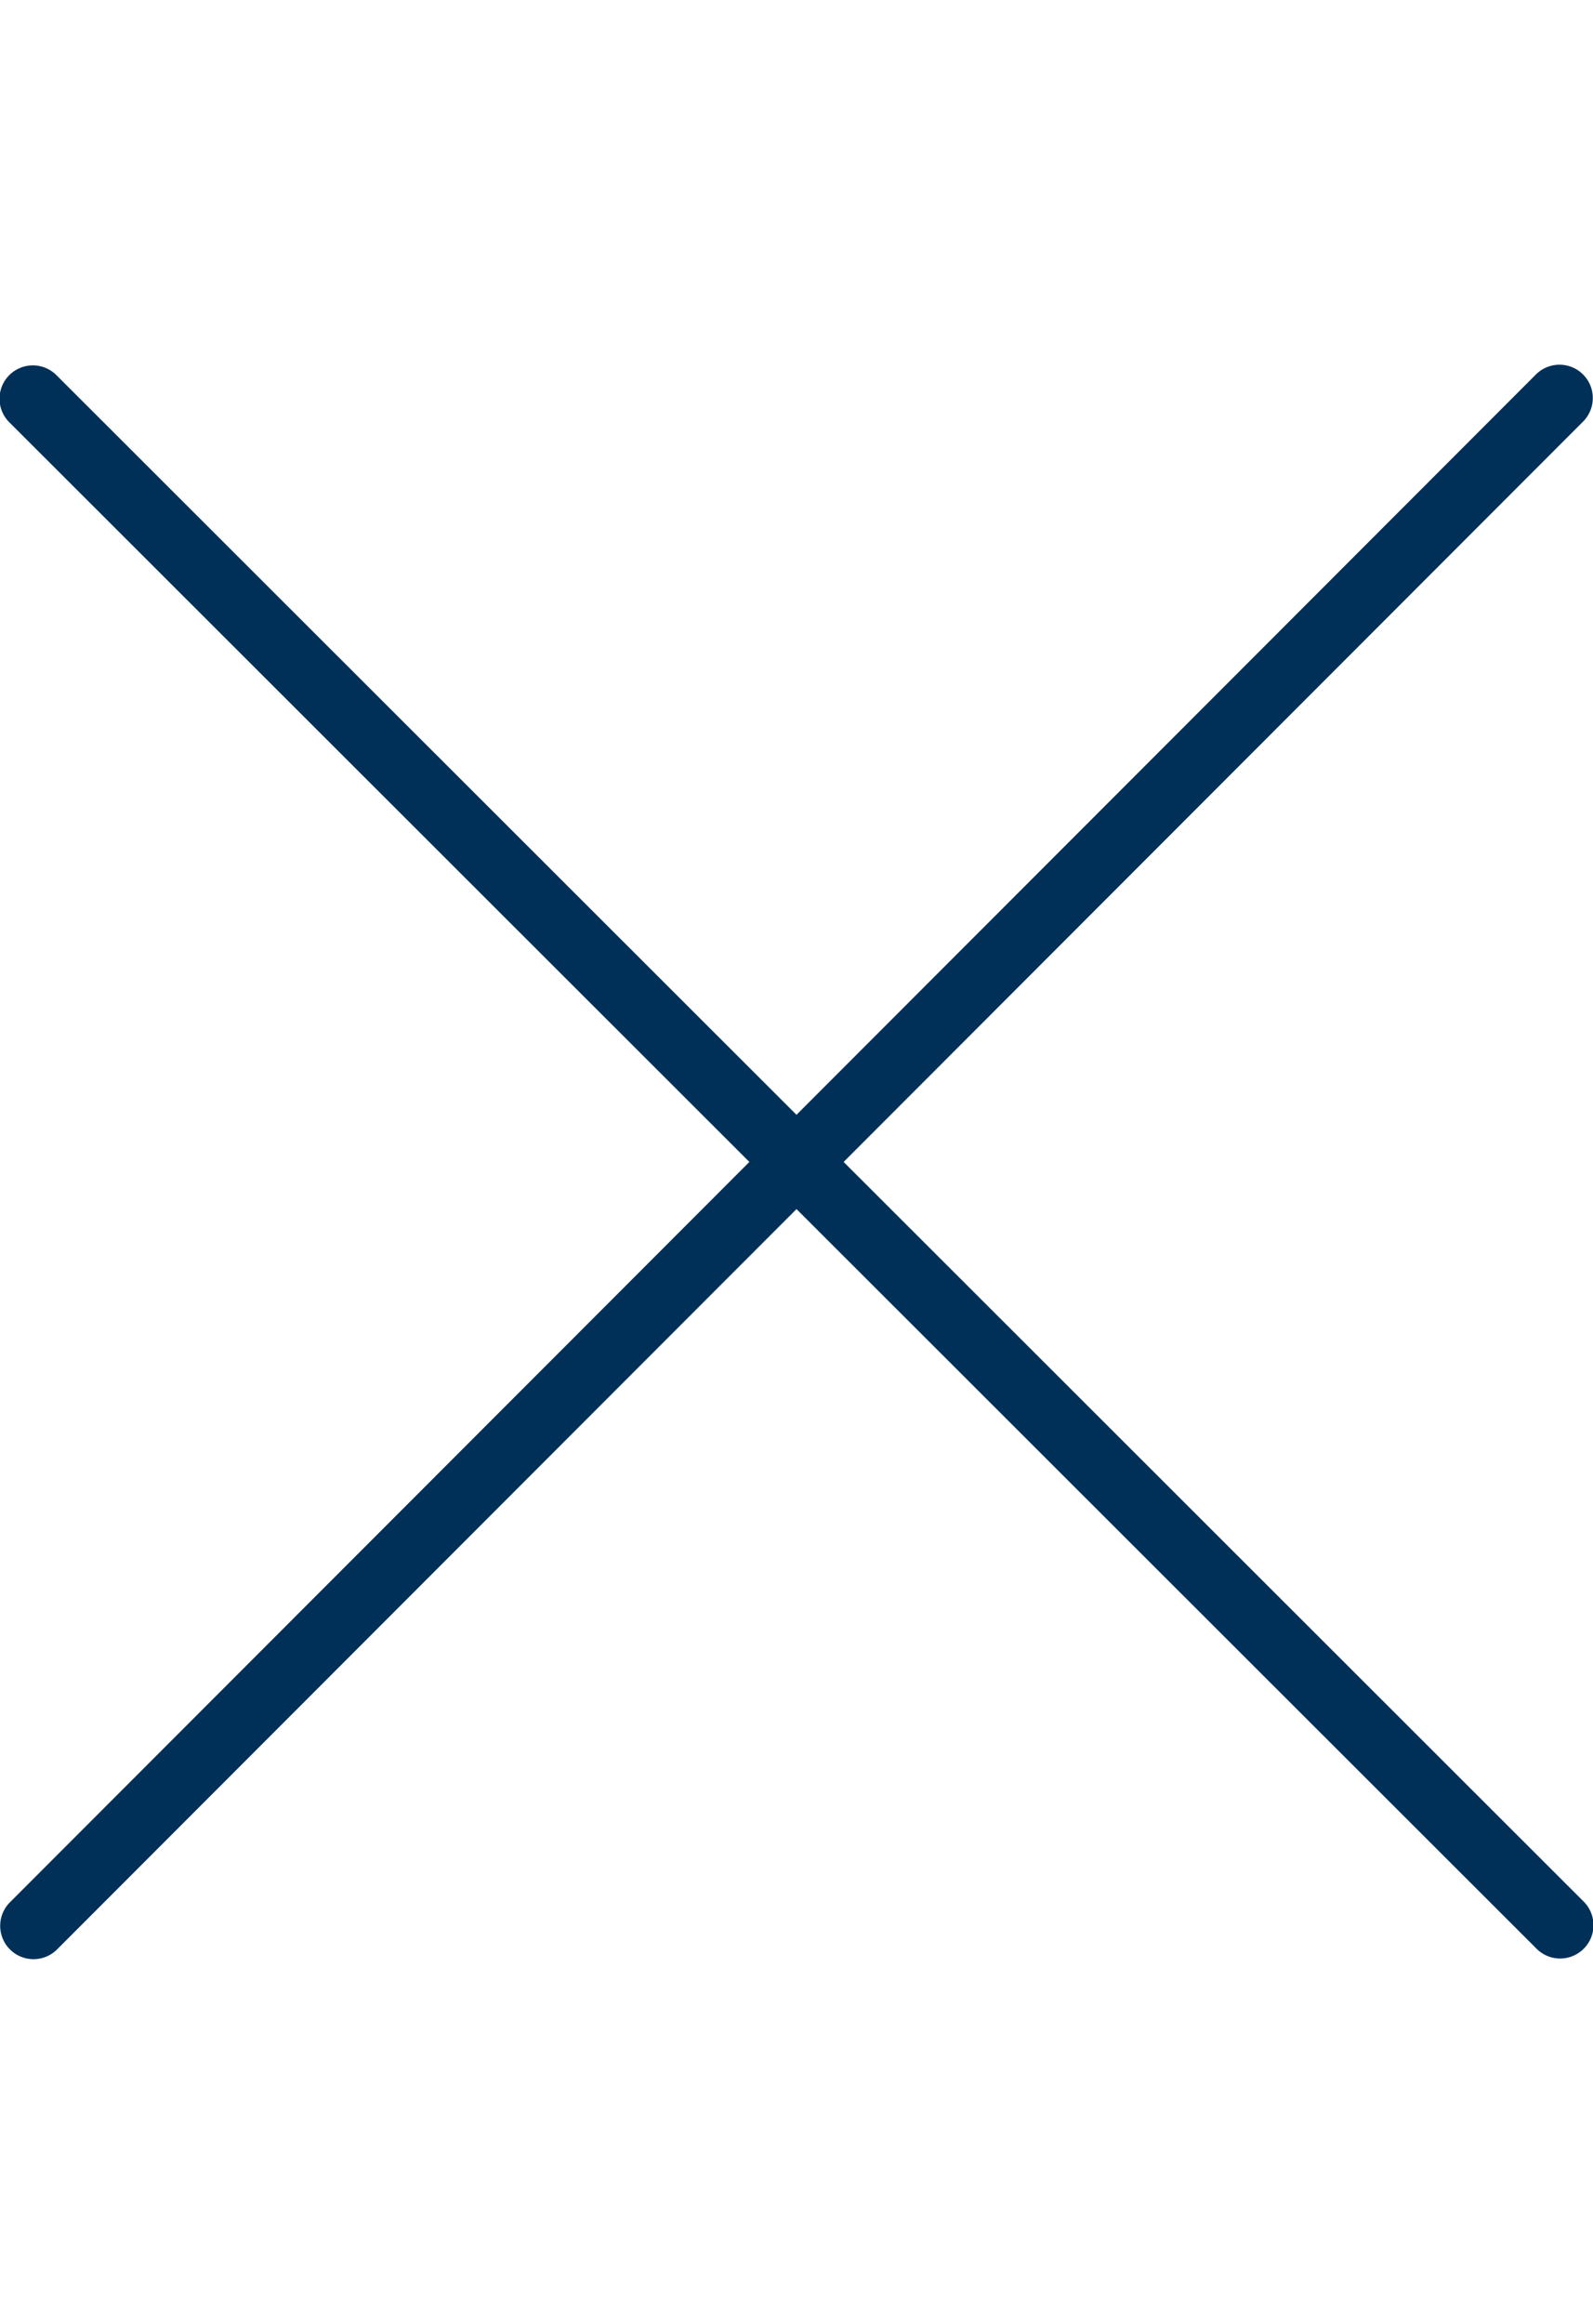 <svg id="b7be58b1-2c36-4c02-a57f-02eff39be6b5" data-name="Layer 1" xmlns="http://www.w3.org/2000/svg" viewBox="0 0 24 35"><title>icons</title><path d="M12.71,17.5,23.85,6.35a.5.5,0,0,0-.71-.71L12,16.79.85,5.65a.5.5,0,0,0-.71.71L11.29,17.5.15,28.65a.5.5,0,1,0,.71.71L12,18.21,23.15,29.35a.5.5,0,0,0,.71-.71Z" style="fill:#003058"/></svg>